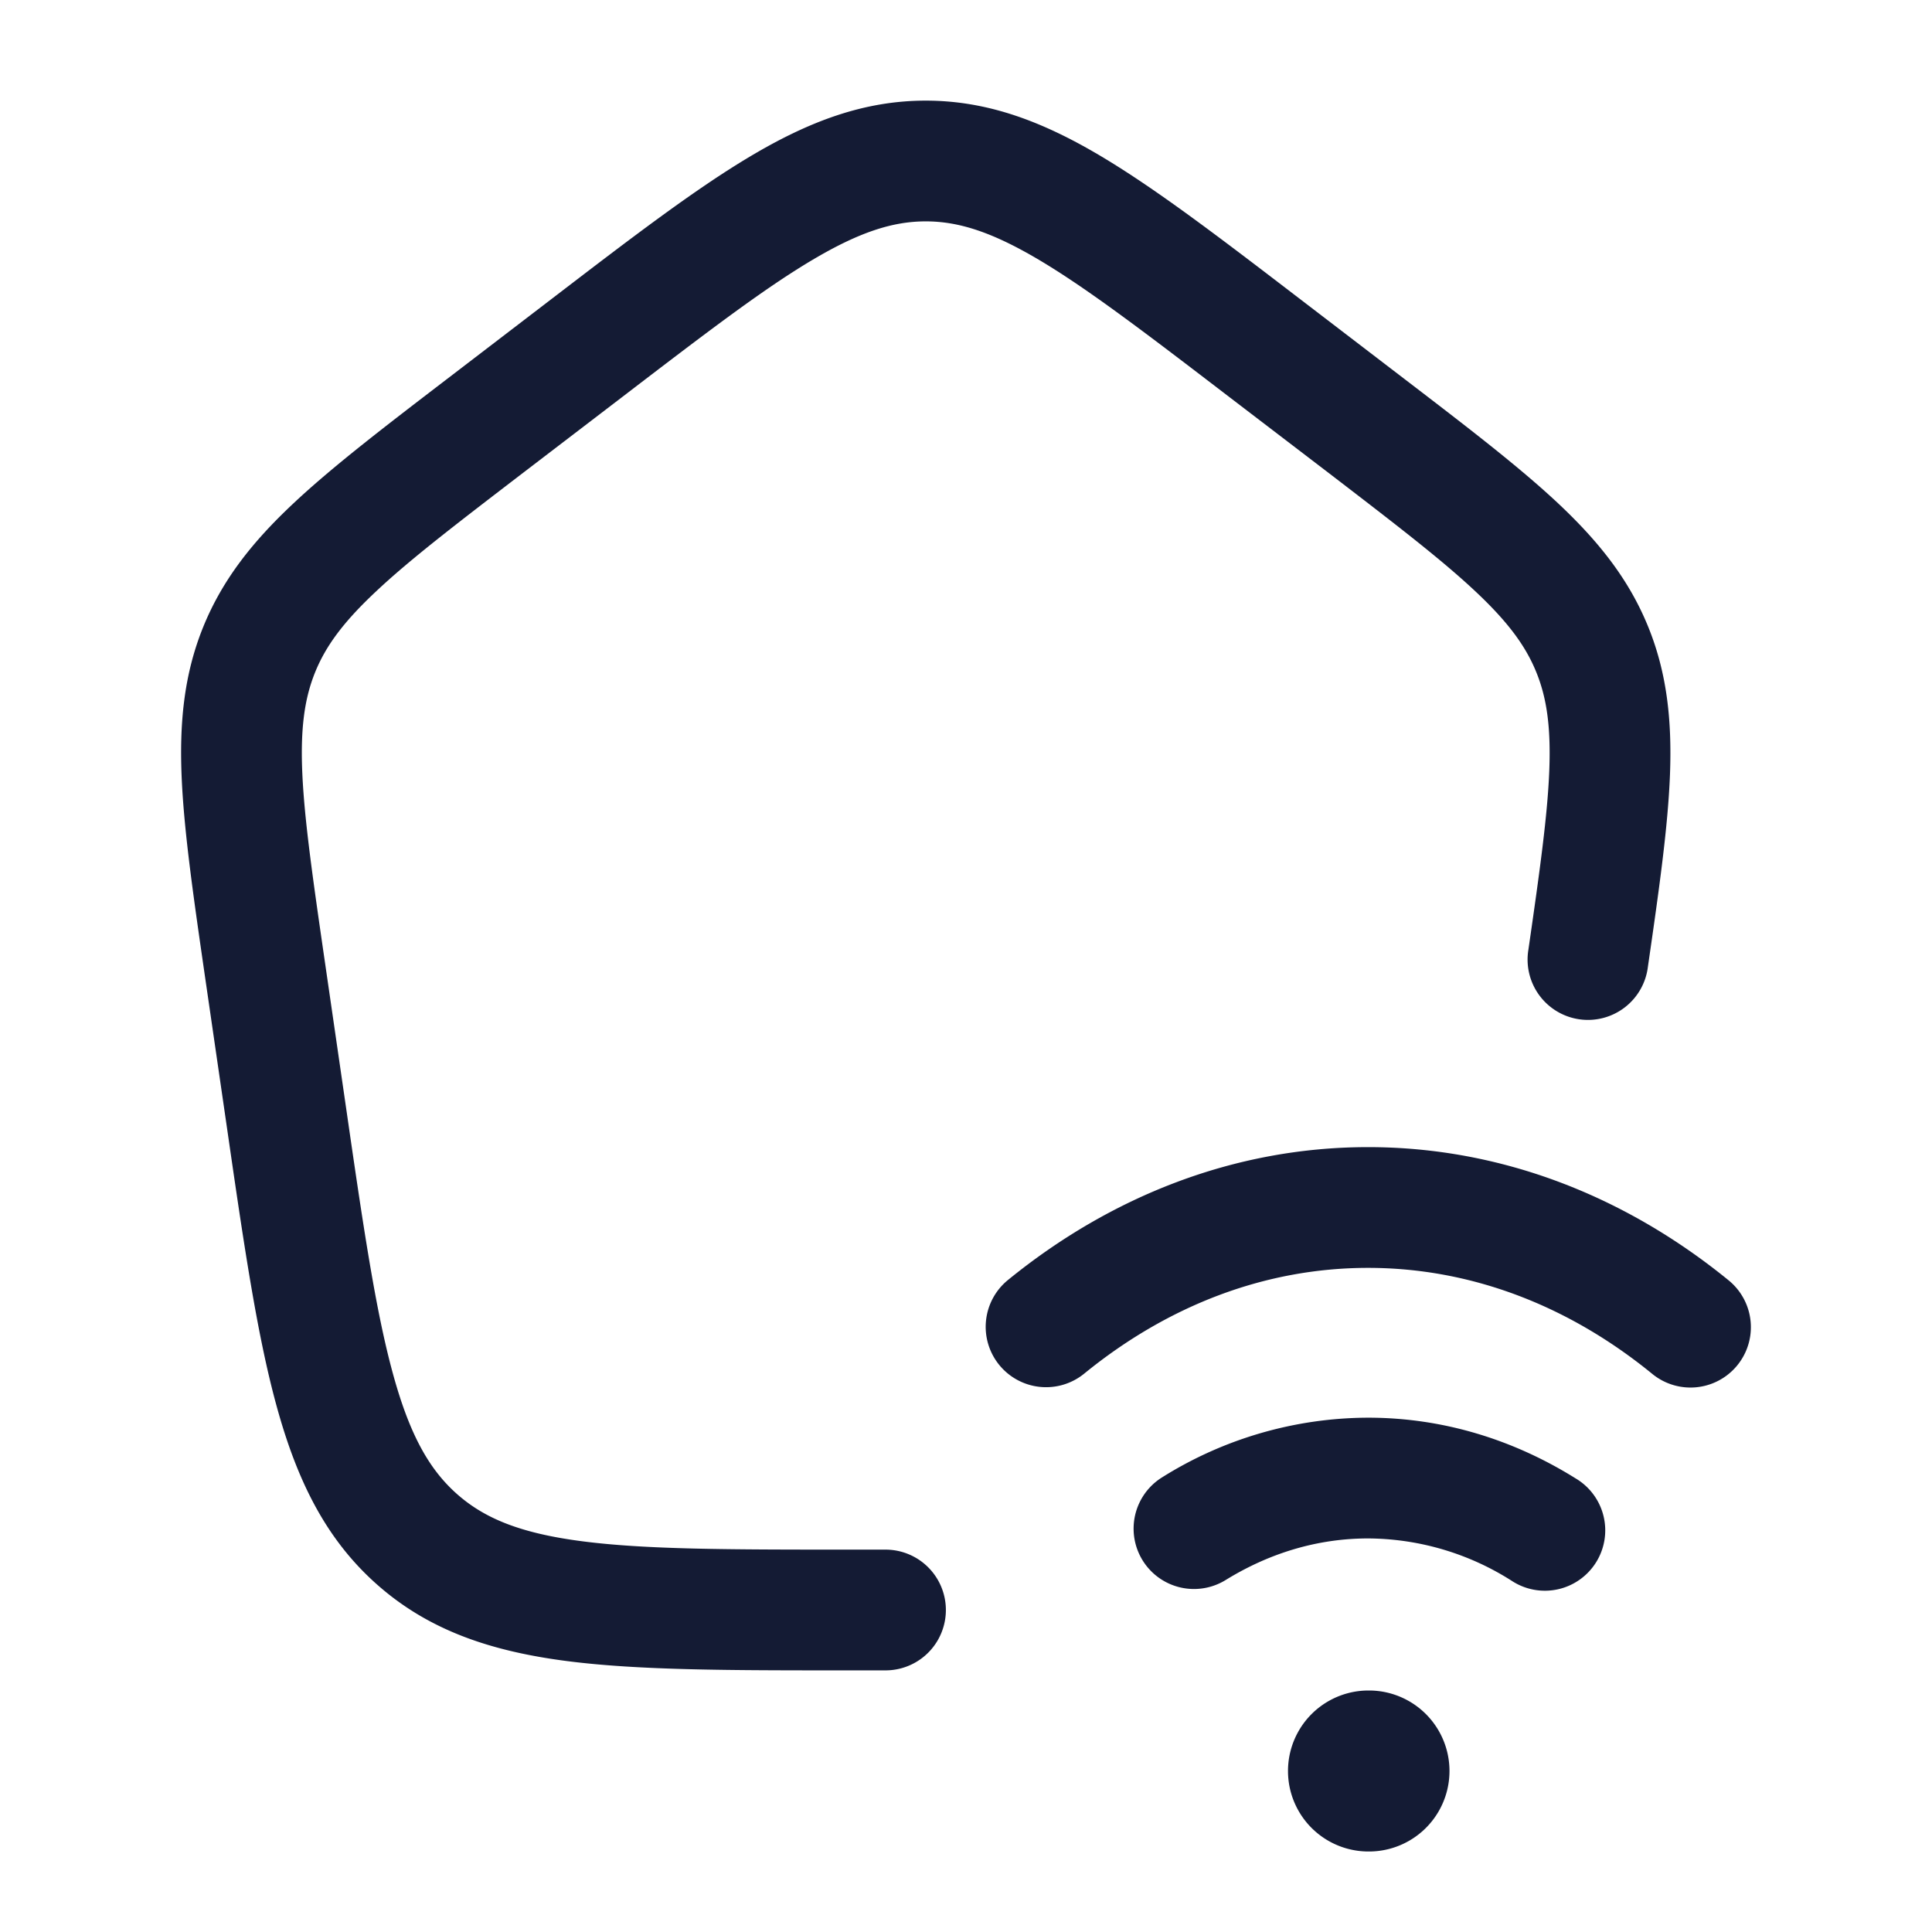 <svg xmlns="http://www.w3.org/2000/svg" width="24" height="24" fill="none"><path fill="#141B34" fill-rule="evenodd" d="M10.09 3.23c-.61.362-1.333.915-2.366 1.706L6.5 5.872c-.831.637-1.41 1.08-1.831 1.477-.41.384-.626.683-.756 1.006s-.183.693-.157 1.262c.027.586.133 1.32.285 2.367l.256 1.763c.215 1.485.368 2.53.584 3.317.21.768.456 1.196.8 1.499.342.301.788.485 1.557.584.791.102 1.823.103 3.294.103H11a.75.75 0 0 1 0 1.5h-.52c-1.407 0-2.536 0-3.433-.115-.931-.12-1.707-.373-2.357-.946-.65-.572-1.005-1.313-1.256-2.23-.243-.886-.408-2.023-.614-3.446l-.269-1.85c-.145-1.003-.262-1.809-.293-2.477-.032-.693.025-1.299.264-1.892.24-.594.617-1.066 1.12-1.538.483-.454 1.122-.944 1.915-1.551l1.292-.989c.987-.756 1.78-1.363 2.475-1.776.72-.428 1.403-.69 2.176-.69s1.456.262 2.176.69c.694.413 1.488 1.02 2.475 1.776l1.292.989c.793.607 1.432 1.097 1.915 1.55.503.473.88.945 1.12 1.54.231.573.292 1.16.267 1.826-.025.65-.135 1.428-.274 2.387a.75.75 0 1 1-1.484-.215c.142-.982.238-1.674.259-2.229.02-.54-.033-.896-.16-1.21-.13-.322-.345-.62-.755-1.005-.421-.396-1-.84-1.83-1.477l-1.225-.936c-1.033-.791-1.757-1.344-2.366-1.706-.593-.352-1.007-.48-1.41-.48s-.817.128-1.41.48m2.437 12.666c1.267-1.03 2.802-1.646 4.468-1.646 1.67 0 3.21.62 4.48 1.656a.75.75 0 0 1-.95 1.161c-1.032-.843-2.244-1.317-3.53-1.317-1.282 0-2.49.47-3.522 1.31a.75.75 0 1 1-.946-1.164m1.903 2.46a4.84 4.84 0 0 1 2.565-.745c.934 0 1.81.275 2.576.753a.75.75 0 1 1-.794 1.272 3.35 3.35 0 0 0-1.782-.525c-.63 0-1.23.183-1.775.52a.75.75 0 0 1-.79-1.275M17 21a1 1 0 1 0 0 2h.006a1 1 0 0 0 0-2z" clip-rule="evenodd"/></svg>